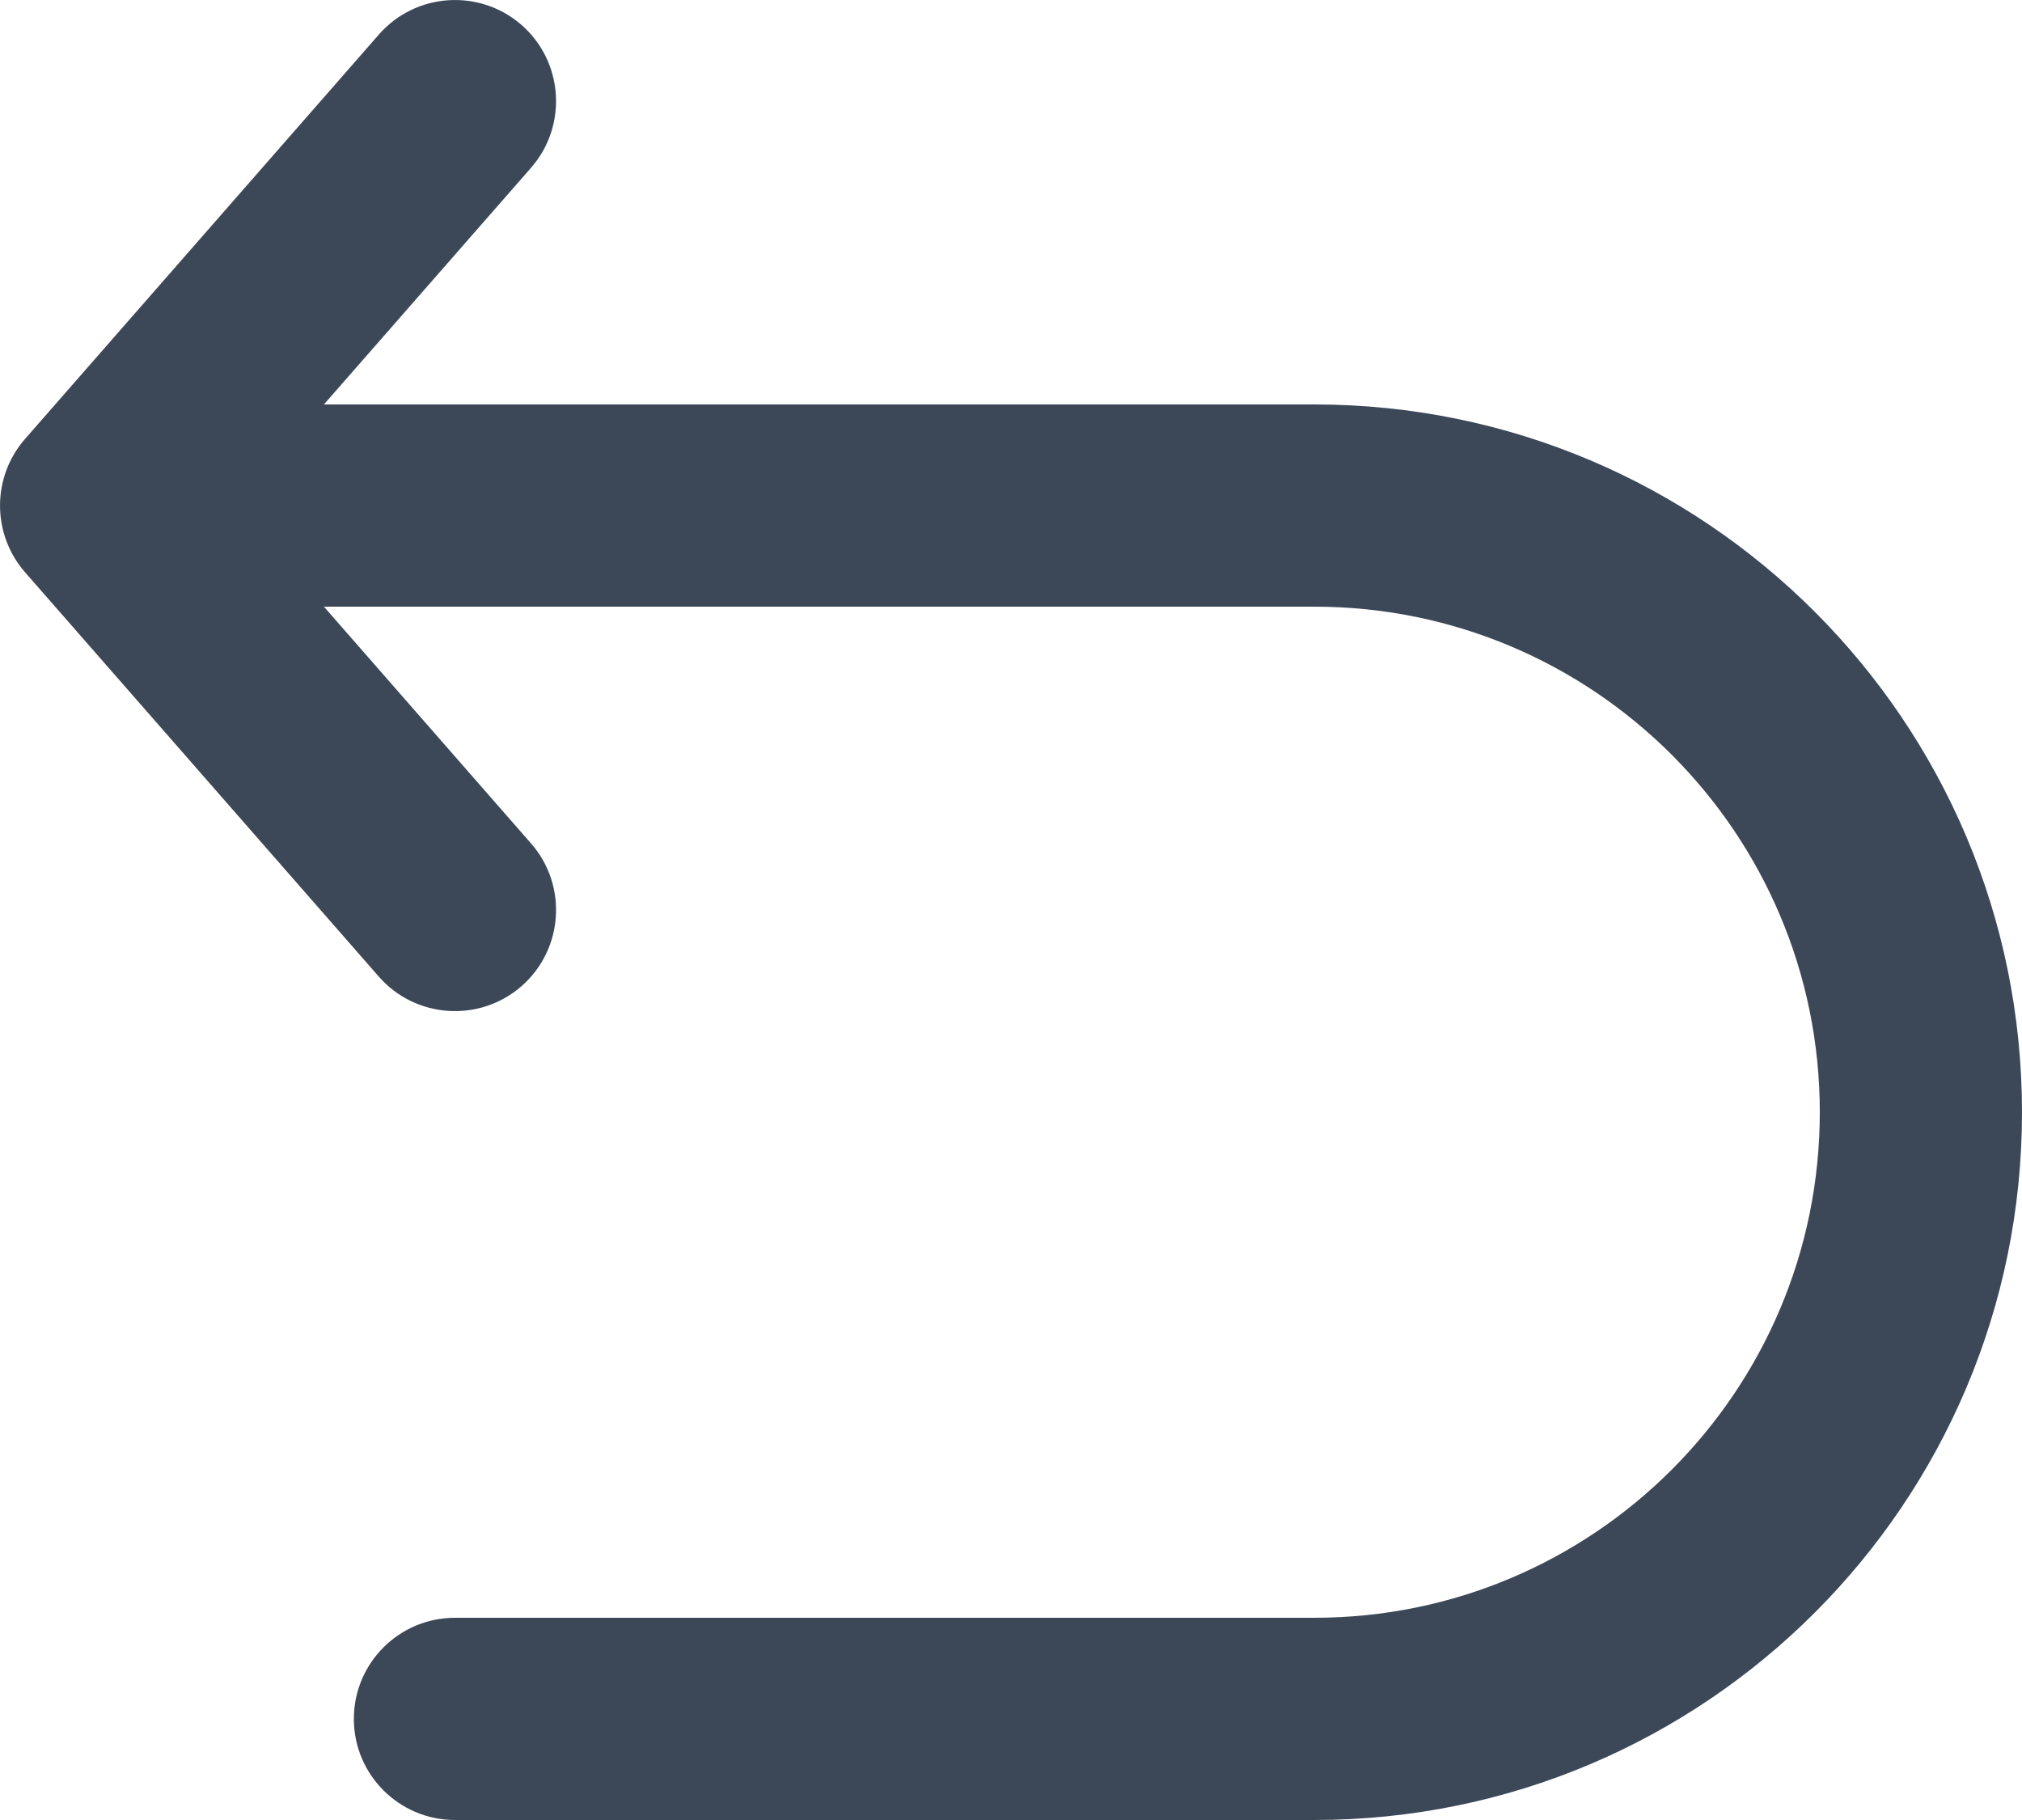 <svg width="20" height="18" viewBox="0 0 20 18" fill="none" xmlns="http://www.w3.org/2000/svg">
<path fill-rule="evenodd" clip-rule="evenodd" d="M5.159 0.247C4.743 -0.116 4.111 -0.074 3.747 0.342L0.247 4.342C-0.082 4.719 -0.082 5.281 0.247 5.659L3.747 9.659C4.111 10.074 4.743 10.116 5.159 9.753C5.574 9.389 5.616 8.757 5.253 8.342L3.204 6L13 6C15.761 6 18 8.239 18 11C18 13.761 15.761 16 13 16L4.5 16C3.948 16 3.5 16.448 3.5 17C3.5 17.552 3.948 18 4.5 18L13 18C16.866 18 20 14.866 20 11C20 7.134 16.866 4 13 4L3.204 4L5.253 1.659C5.616 1.243 5.574 0.611 5.159 0.247Z" fill="#3C4858"/>
</svg>
